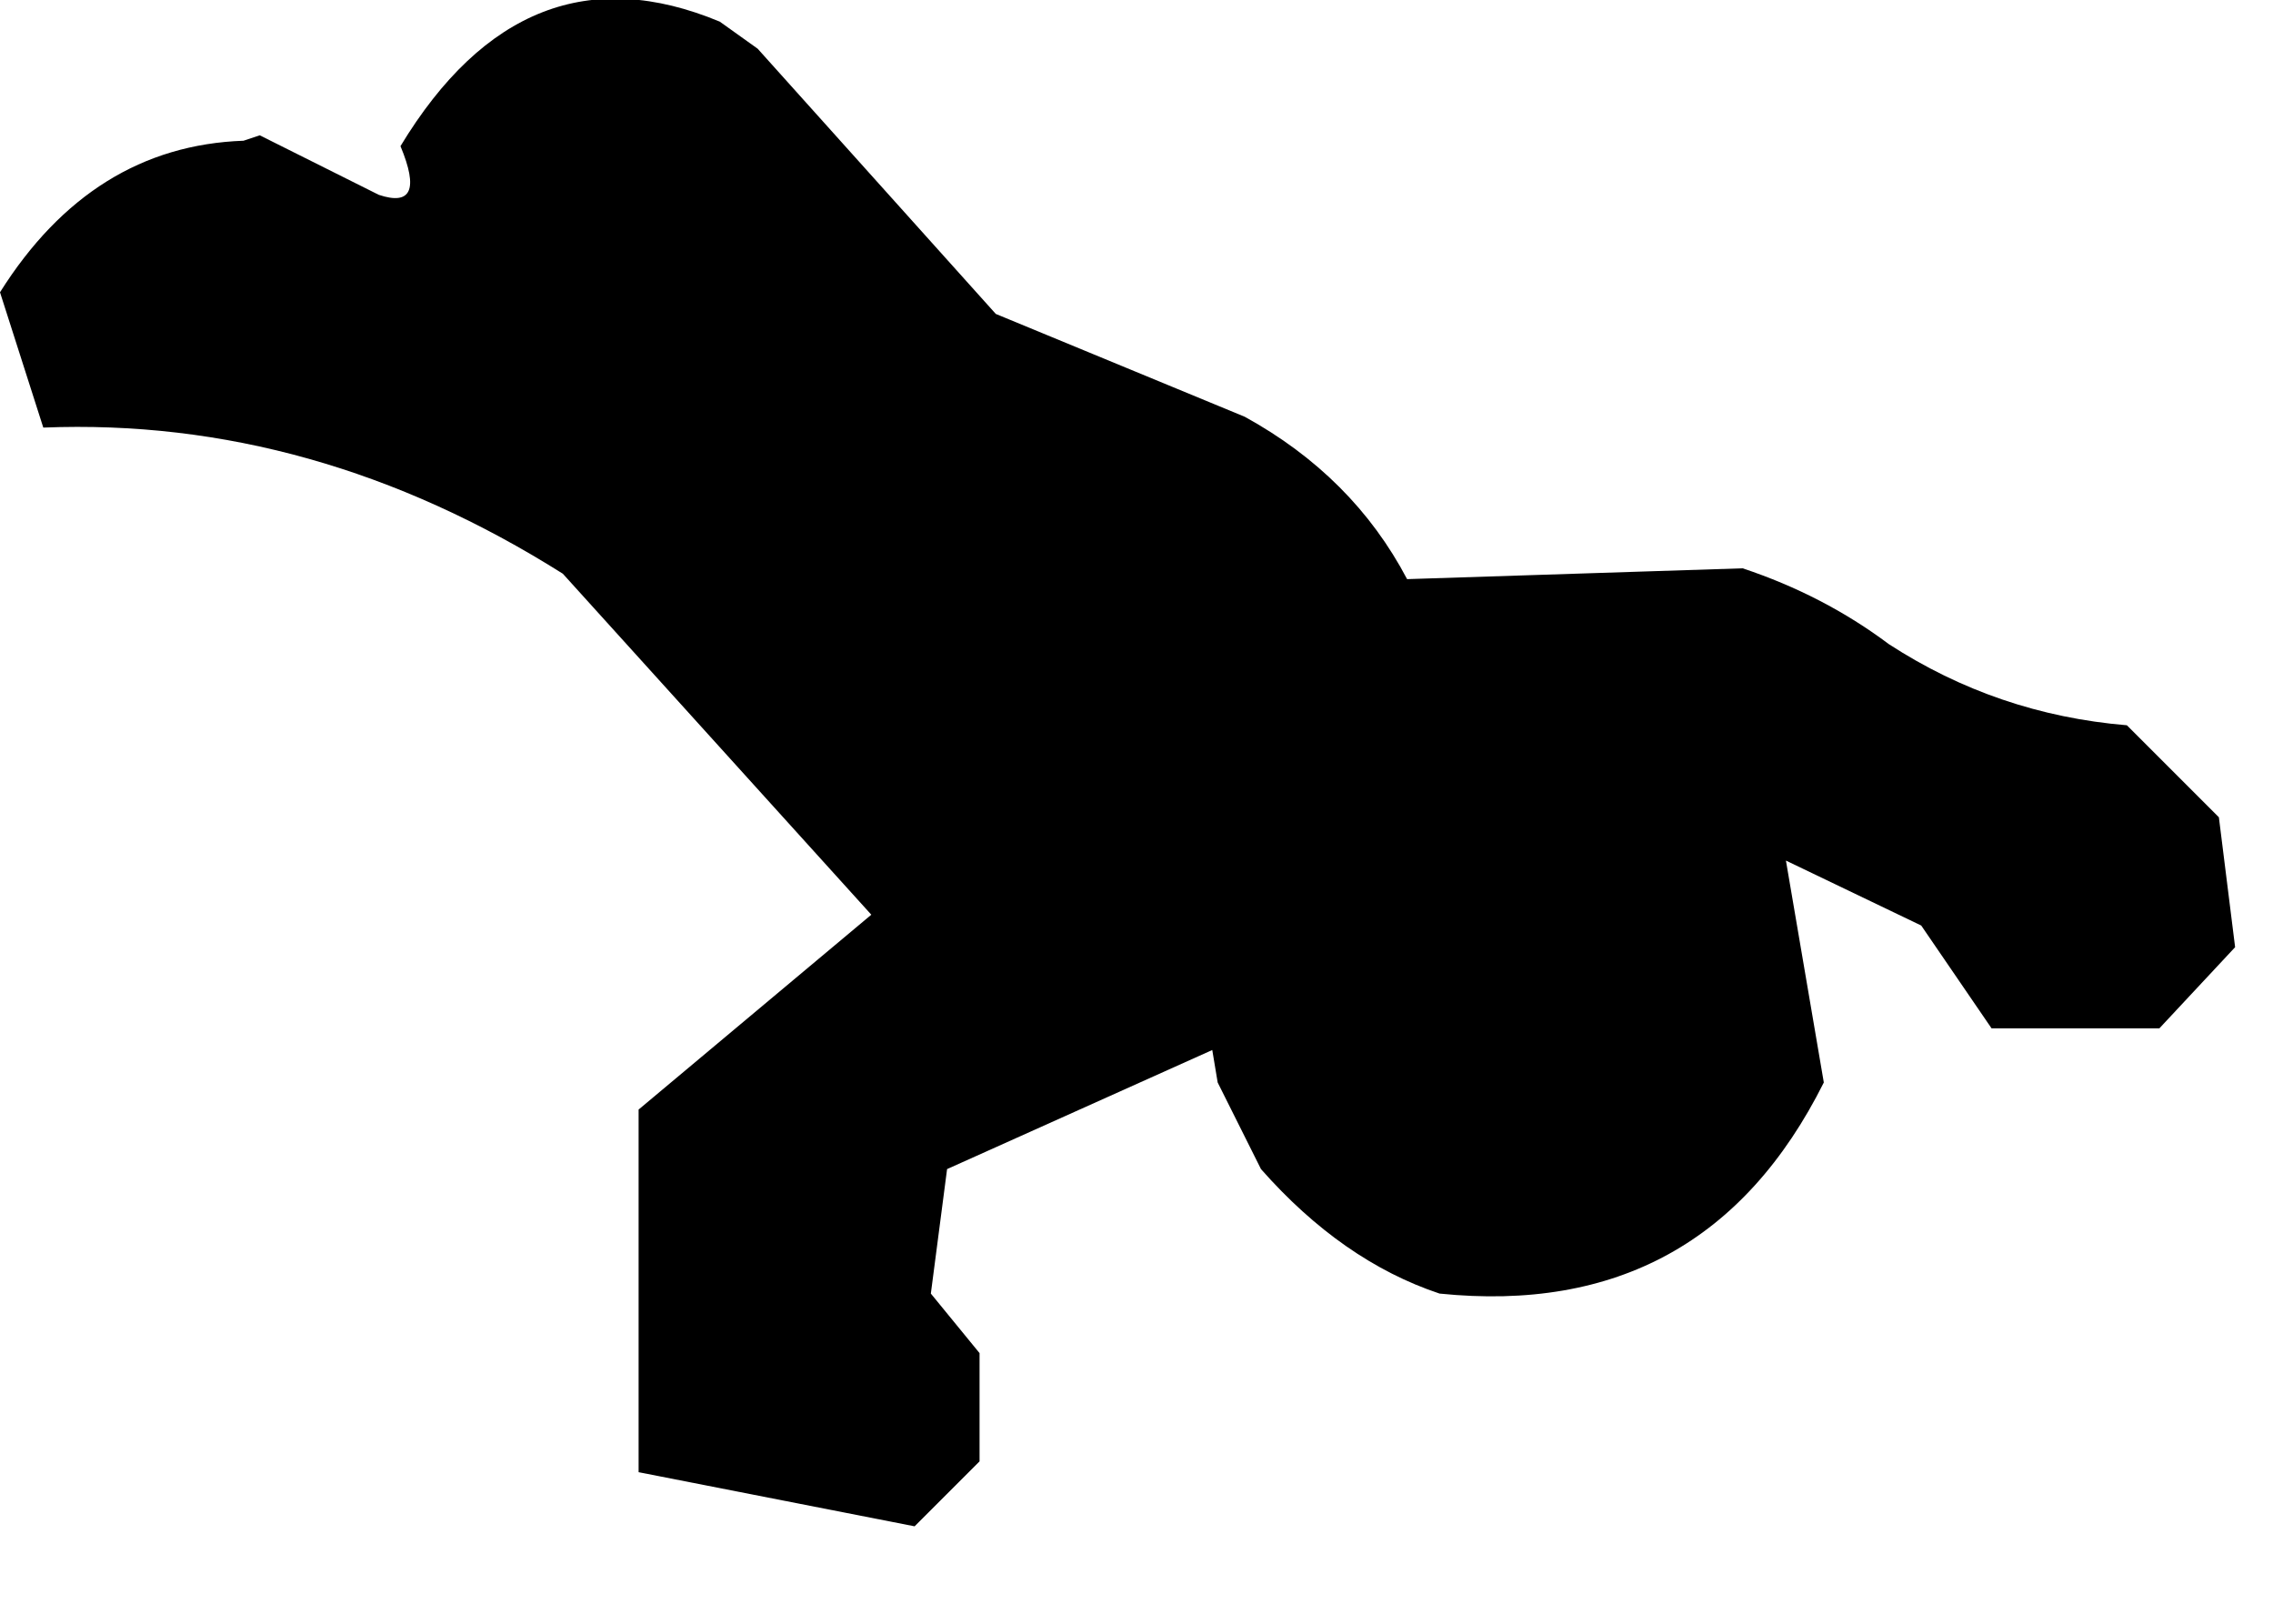 <?xml version="1.0" encoding="utf-8"?>
<svg version="1.1" id="Layer_1"
xmlns="http://www.w3.org/2000/svg"
xmlns:xlink="http://www.w3.org/1999/xlink"
width="21px" height="15px"
xml:space="preserve">
<g id="897" transform="matrix(1, 0, 0, 1, 0.1, -6.85)">
<path style="fill:#000000;fill-opacity:1" d="M20.55,15.6L19.85 16.35L18.3 16.35L17.65 15.4L16.4 14.8L16.75 16.85Q15.65 19.05 13.2 18.8Q12.3 18.5 11.55 17.65L11.15 16.85L11.1 16.55L8.65 17.65L8.5 18.8L8.95 19.35L8.95 20.35L8.35 20.95L5.8 20.45L5.8 17.1L7.95 15.3L5.1 12.15Q2.8 10.7 0.3 10.8L-0.1 9.55Q0.75 8.2 2.15 8.15L2.3 8.1L3.4 8.65Q3.85 8.8 3.6 8.2Q4.75 6.3 6.55 7.05L6.9 7.3L9.1 9.75L11.4 10.7Q12.4 11.25 12.9 12.2L16 12.1Q16.75 12.35 17.35 12.8Q18.35 13.45 19.55 13.55L20.4 14.4L20.55 15.6" />
</g>
</svg>
